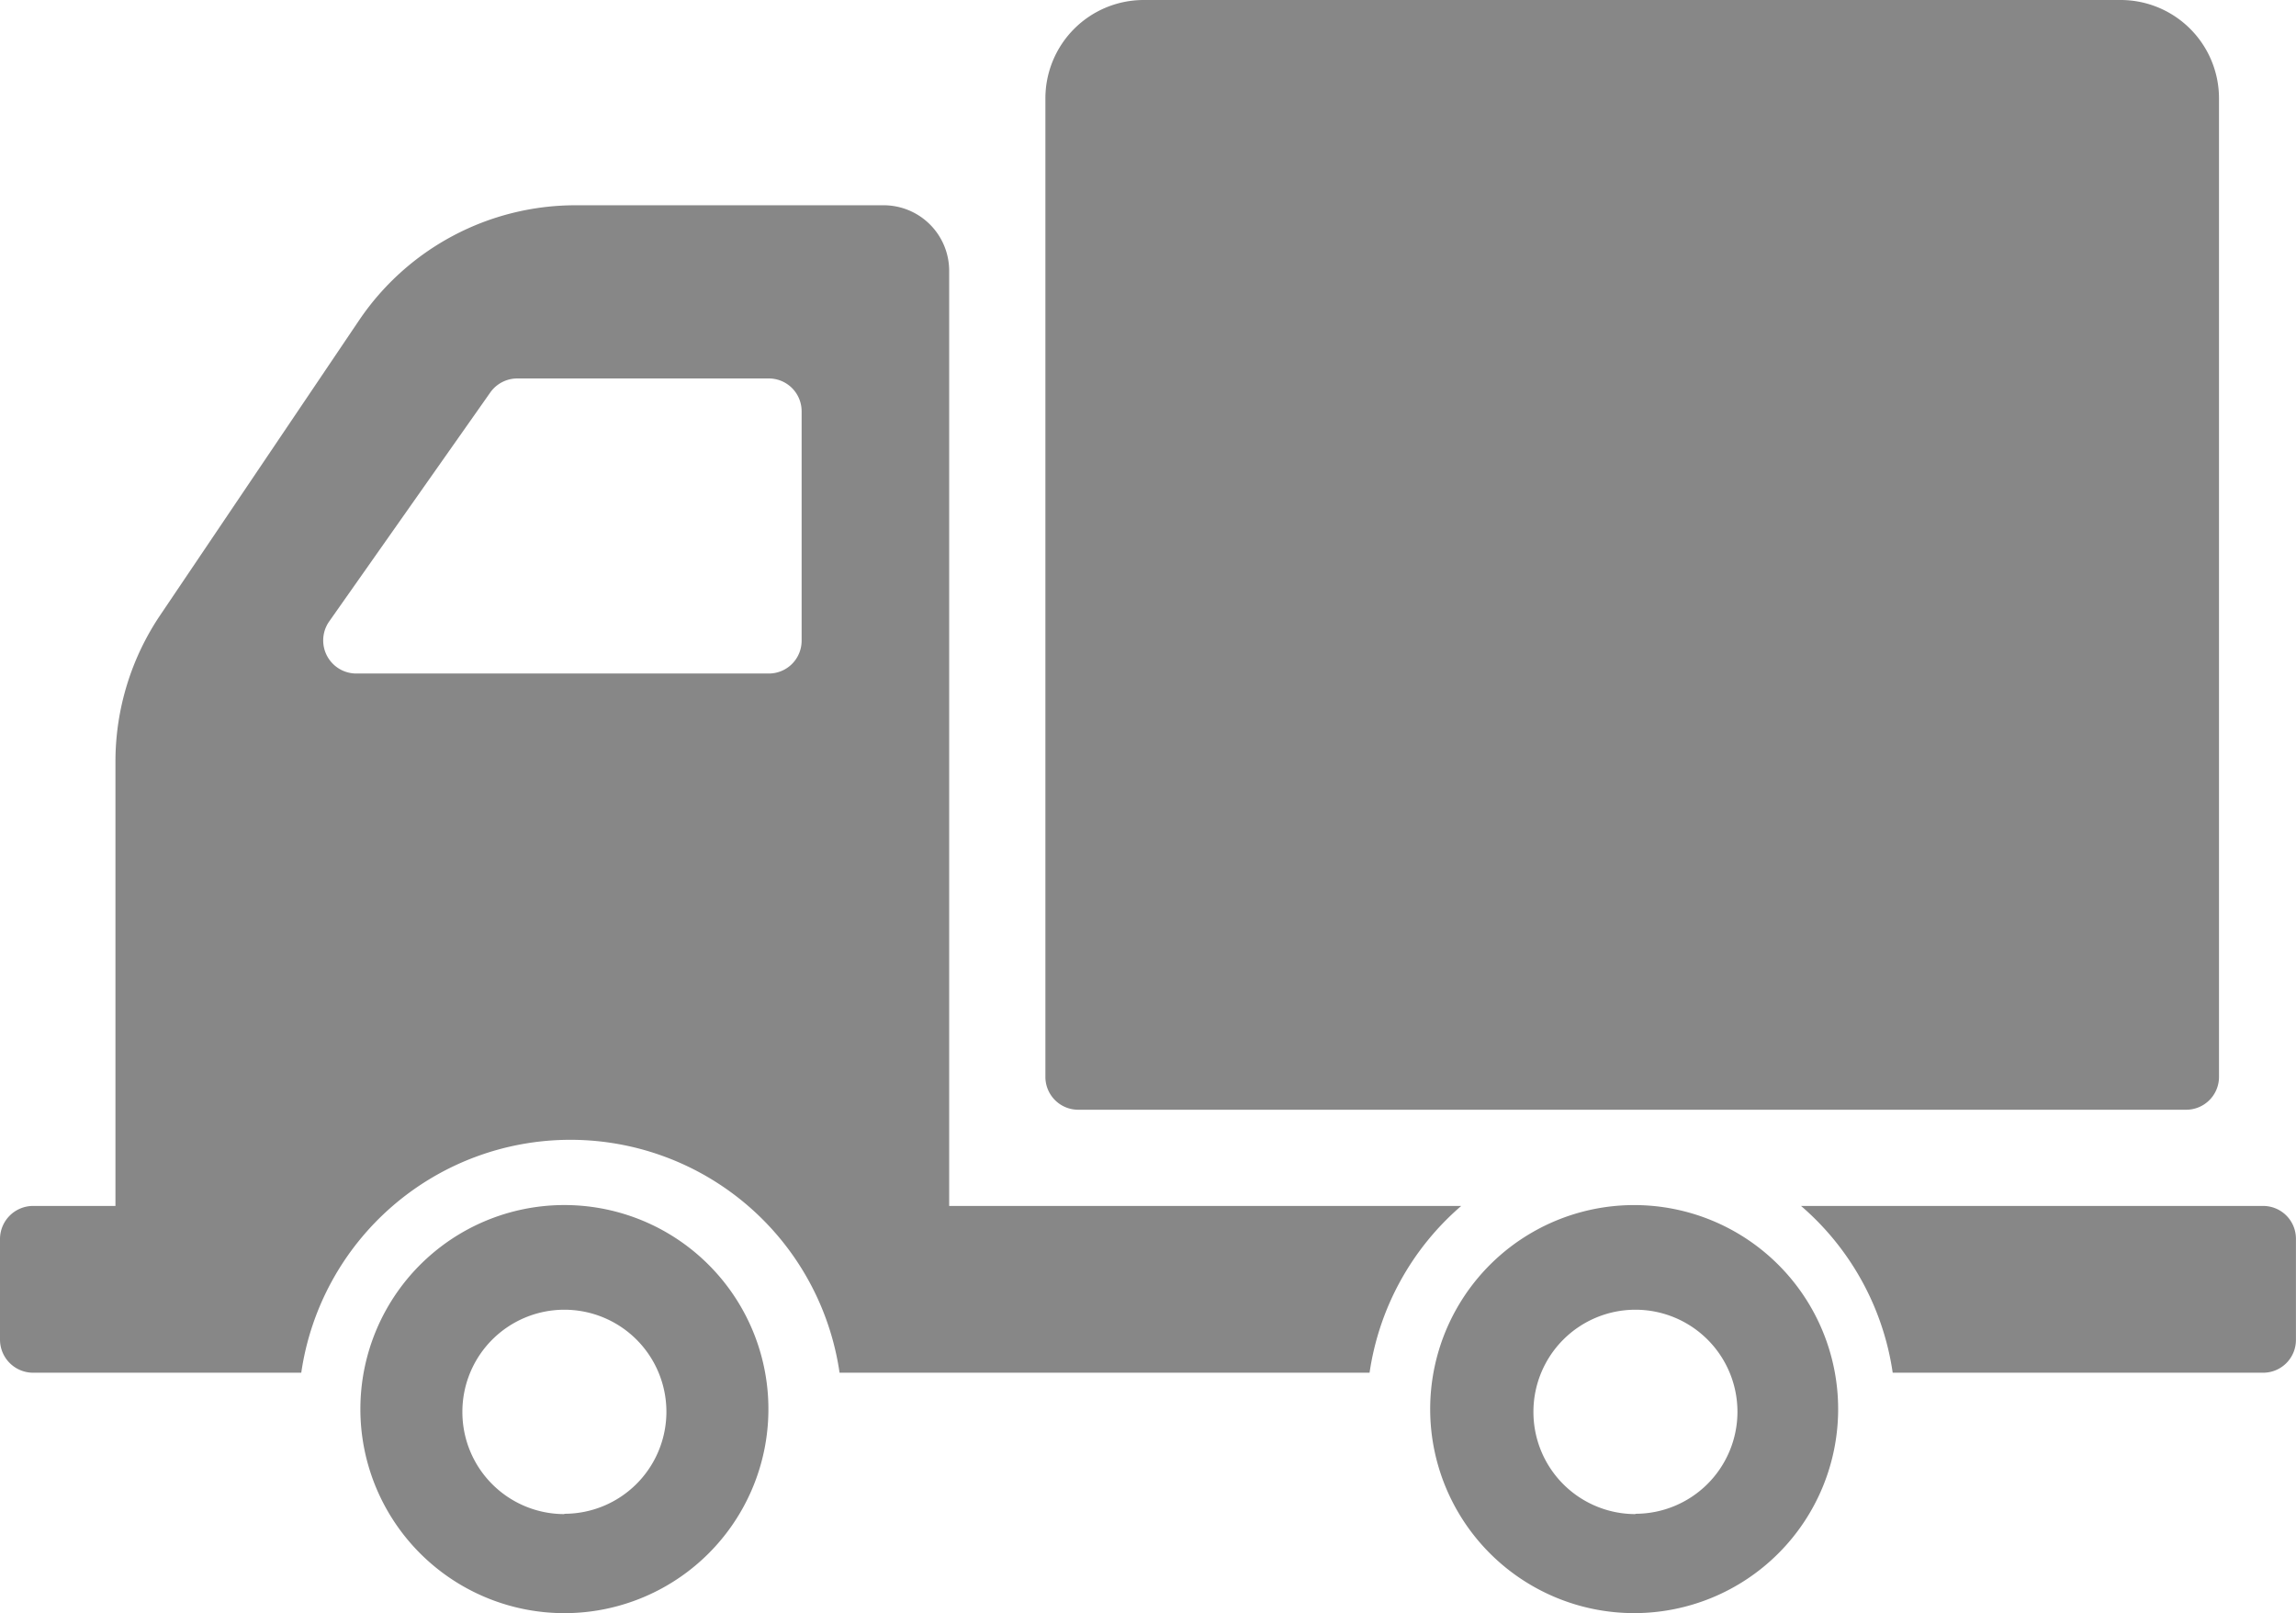 <svg xmlns="http://www.w3.org/2000/svg" viewBox="0 0 718.91 505"><defs><style>.cls-1{fill:#878787;}</style></defs><title>delivery-icon</title><g id="Слой_2" data-name="Слой 2"><g id="Слой_1-2" data-name="Слой 1"><g id="Слой_2-2" data-name="Слой 2"><g id="Слой_1-2-2" data-name="Слой 1-2"><path class="cls-1" d="M684.54,347.41H337.59a10.27,10.27,0,0,1-10.26-10.28h0V30.79A30.79,30.79,0,0,1,358.12,0H664a30.81,30.81,0,0,1,30.8,30.82h0V337.14a10.27,10.27,0,0,1-10.27,10.27ZM511.67,377.26a63.87,63.87,0,1,1-63.86,63.89v0A63.87,63.87,0,0,1,511.67,377.26Zm.4,96.64A31.94,31.94,0,1,0,480.14,442h0a31.94,31.94,0,0,0,31.92,32h0Zm80.56-44.16h116a10.26,10.26,0,0,0,10.26-10.27V387.8a10.26,10.26,0,0,0-10.26-10.27H563.93A85.08,85.08,0,0,1,592.63,429.74ZM176.72,377.25a63.88,63.88,0,1,1-63.88,63.87,63.87,63.87,0,0,1,63.88-63.87Zm0,96.65A31.94,31.94,0,1,0,144.78,442h0a31.93,31.93,0,0,0,31.91,32h0ZM10.37,377.53H36.15V238.43a82,82,0,0,1,14-45.83l62.24-92.26a81.76,81.76,0,0,1,67.8-36.08h96.47A20.53,20.53,0,0,1,297.2,84.79V377.53H457.53a85.18,85.18,0,0,0-28.7,52.21H262.88a85.16,85.16,0,0,0-168.55,0h-84A10.37,10.37,0,0,1,0,419.37H0V387.91a10.37,10.37,0,0,1,10.37-10.38Zm101.2-166.68H240.75A10.26,10.26,0,0,0,251,200.59V128.75a10.27,10.27,0,0,0-10.27-10.27H162a10.36,10.36,0,0,0-8.48,4.38L103.1,194.51a10.36,10.36,0,0,0,8.47,16.34Z"/></g></g></g></g></svg>